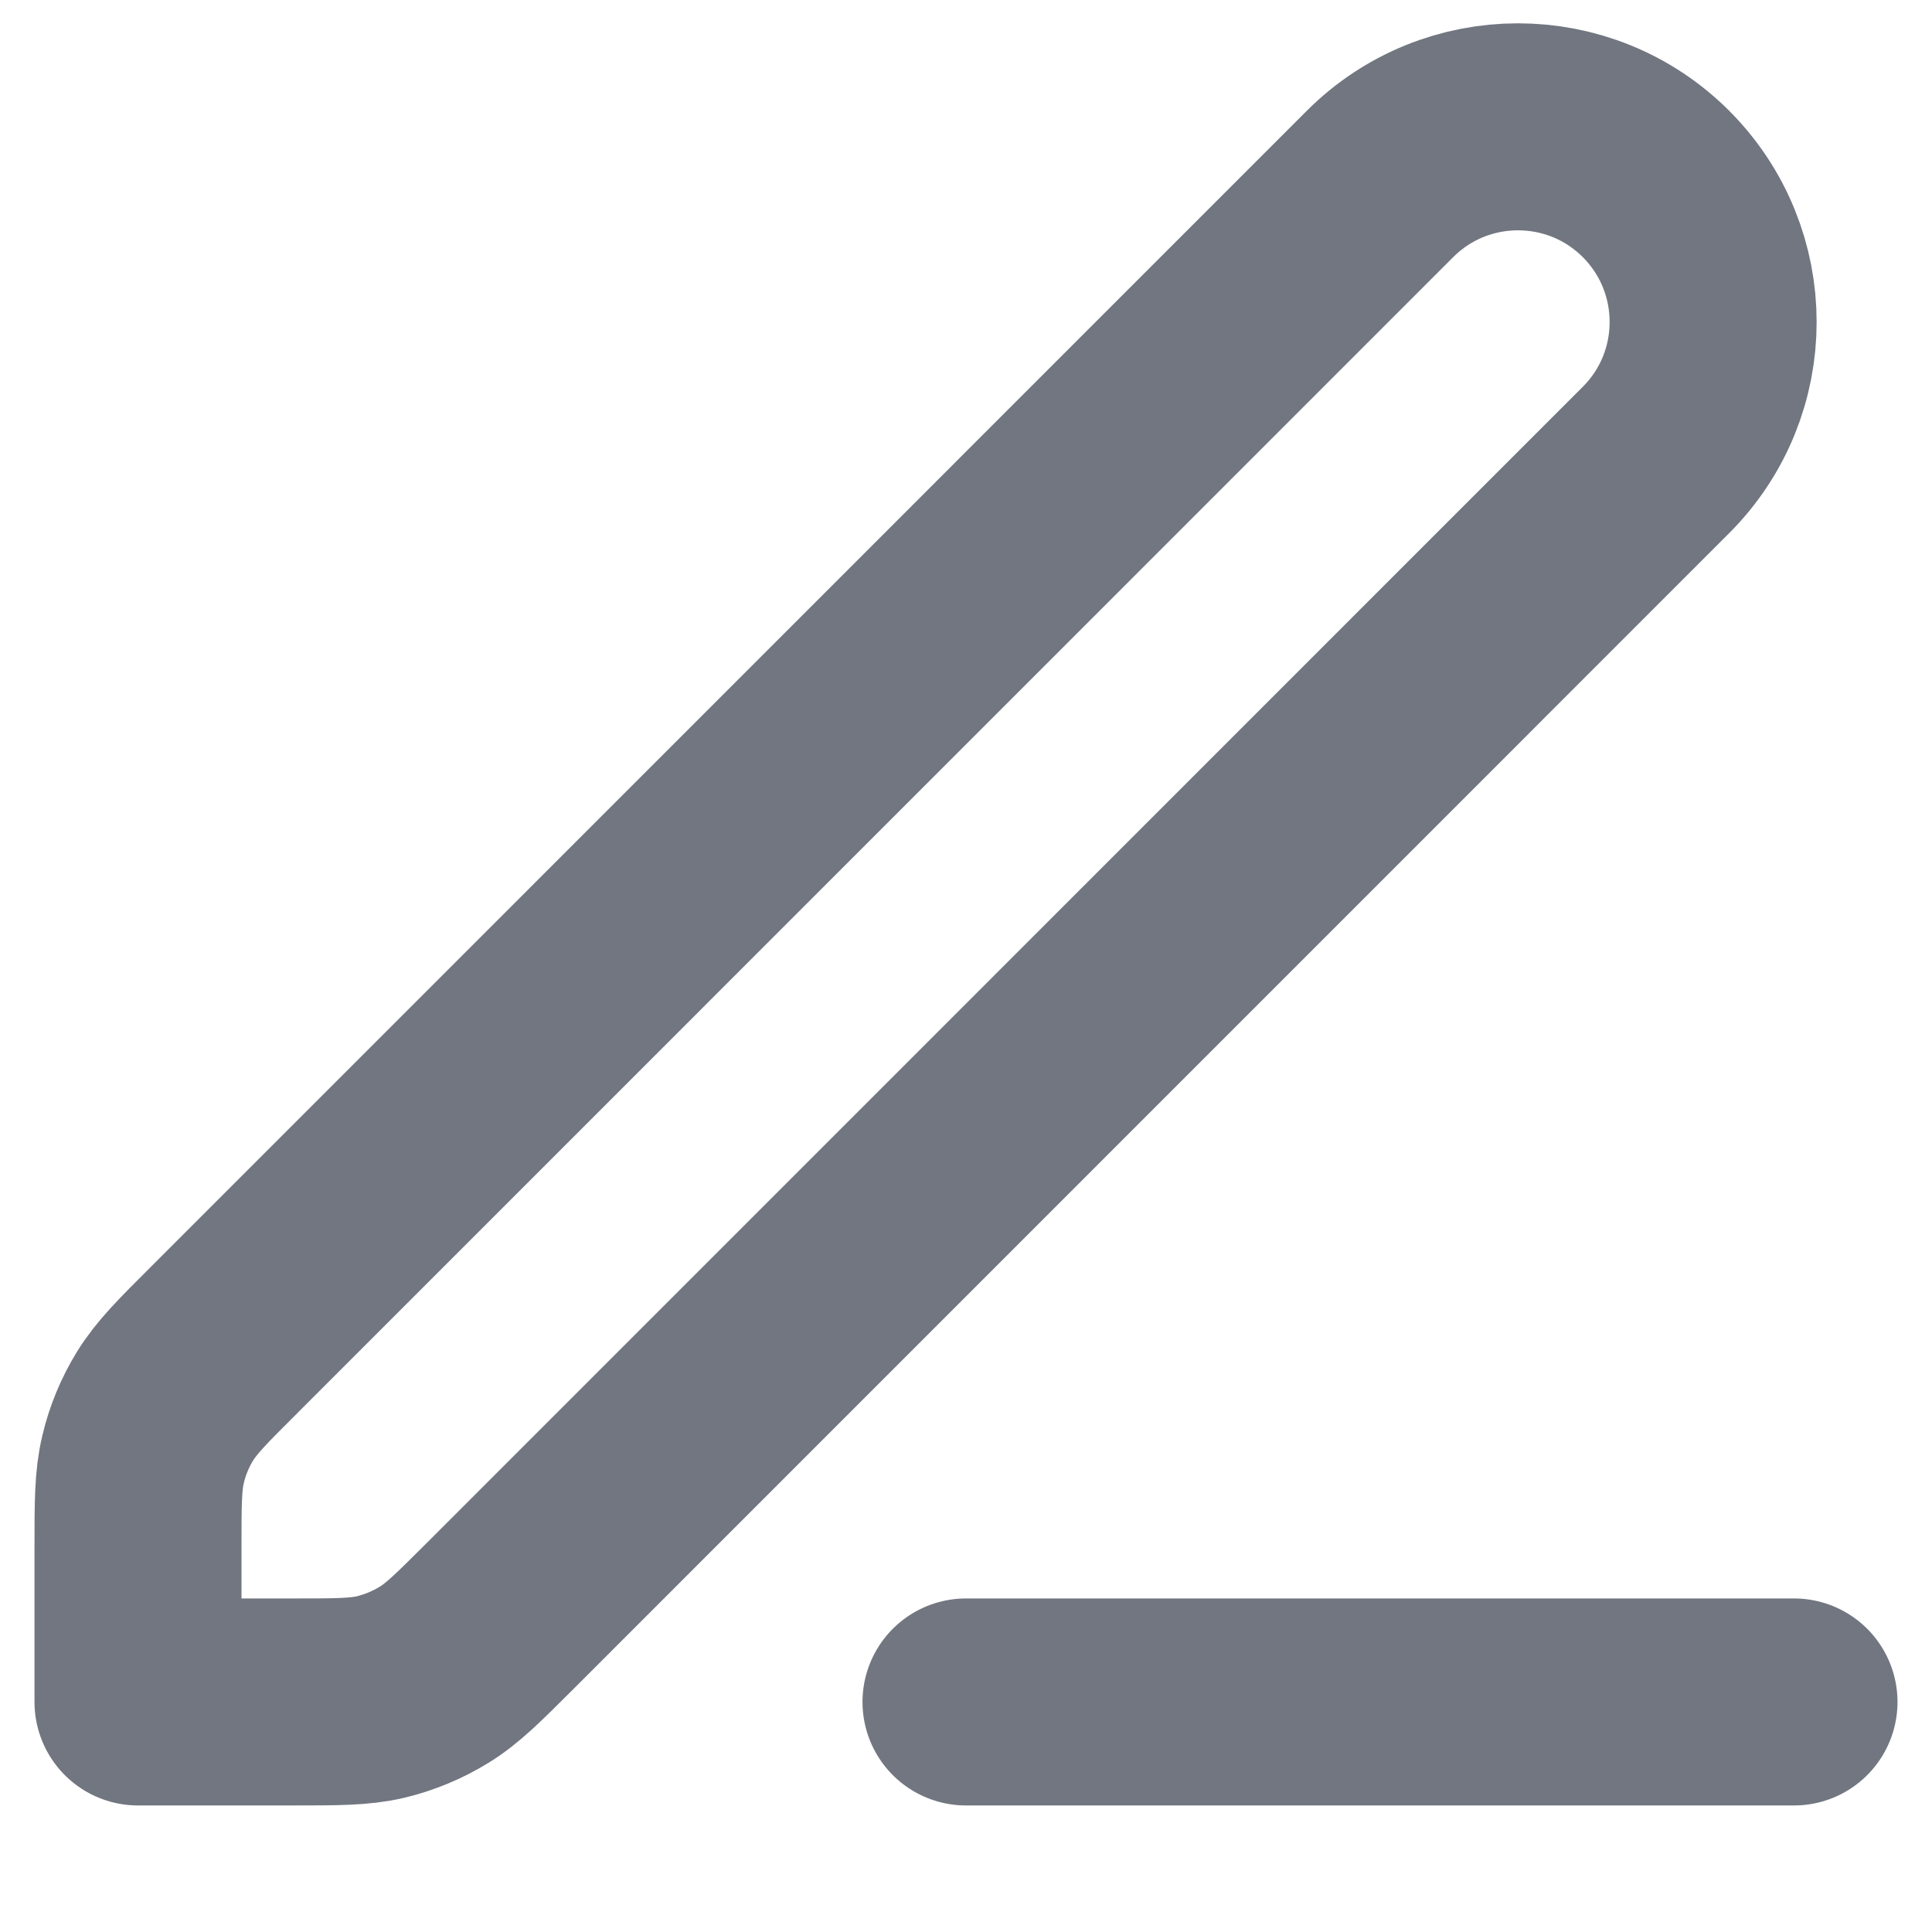 <svg width="14" height="14" viewBox="0 0 14 14" fill="none" xmlns="http://www.w3.org/2000/svg">
<path d="M7 12.333H13M1 12.333H2.116C2.442 12.333 2.606 12.333 2.759 12.297C2.895 12.264 3.025 12.21 3.144 12.137C3.279 12.055 3.394 11.939 3.625 11.709L12 3.333C12.552 2.781 12.552 1.886 12 1.333C11.448 0.781 10.552 0.781 10 1.333L1.625 9.709C1.394 9.939 1.279 10.055 1.196 10.189C1.123 10.308 1.069 10.438 1.037 10.574C1 10.728 1 10.891 1 11.217V12.333Z" stroke="#717680" stroke-width="1.5" stroke-linecap="round" stroke-linejoin="round"/>
</svg>
